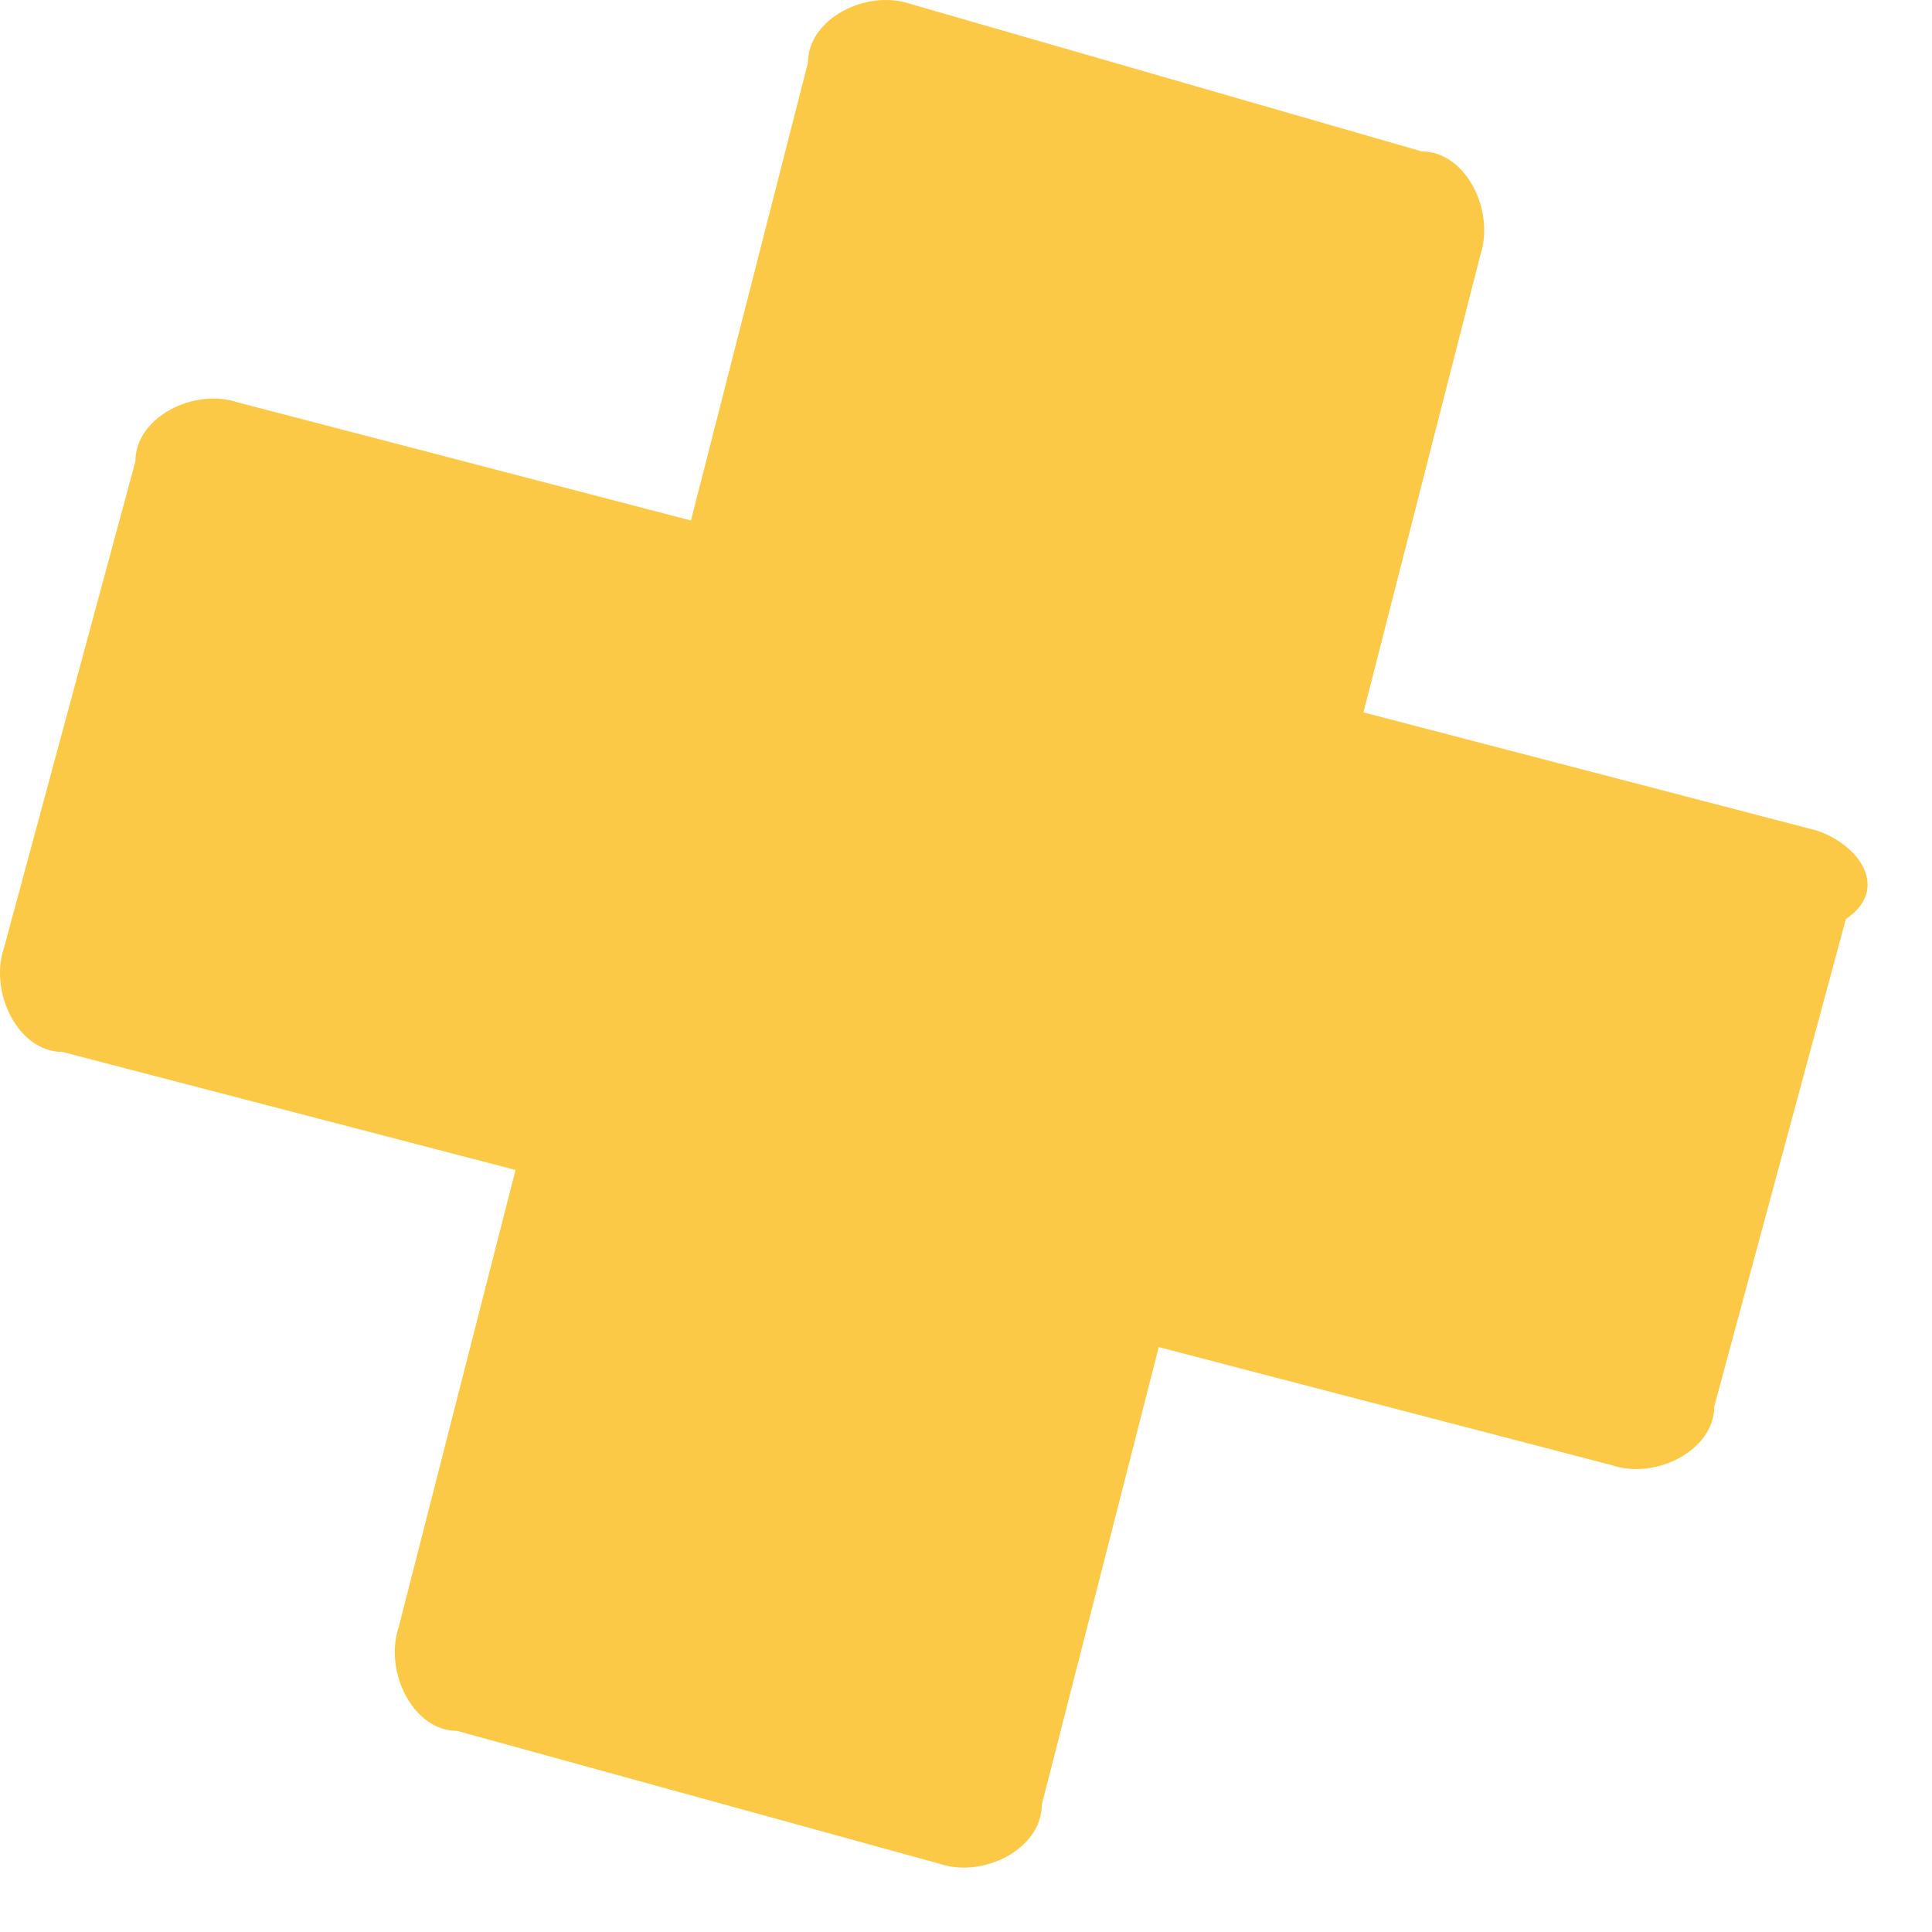 <svg width="30" height="30" viewBox="0 0 30 30" fill="none" xmlns="http://www.w3.org/2000/svg">
<path d="M28.209 12.896L21.172 11.062L22.988 3.956C23.215 3.269 22.761 2.352 22.08 2.352L14.134 0.06C13.453 -0.17 12.545 0.289 12.545 0.976L10.729 8.082L3.691 6.248C3.01 6.019 2.102 6.478 2.102 7.165L0.059 14.729C-0.168 15.417 0.286 16.334 0.967 16.334L8.005 18.167L6.189 25.273C5.962 25.961 6.416 26.877 7.097 26.877L14.588 28.94C15.269 29.17 16.177 28.711 16.177 28.023L17.993 20.918L25.031 22.752C25.712 22.981 26.62 22.522 26.62 21.835L28.663 14.271C29.344 13.812 28.89 13.125 28.209 12.896Z" fill="#FCC947"/>
</svg>
